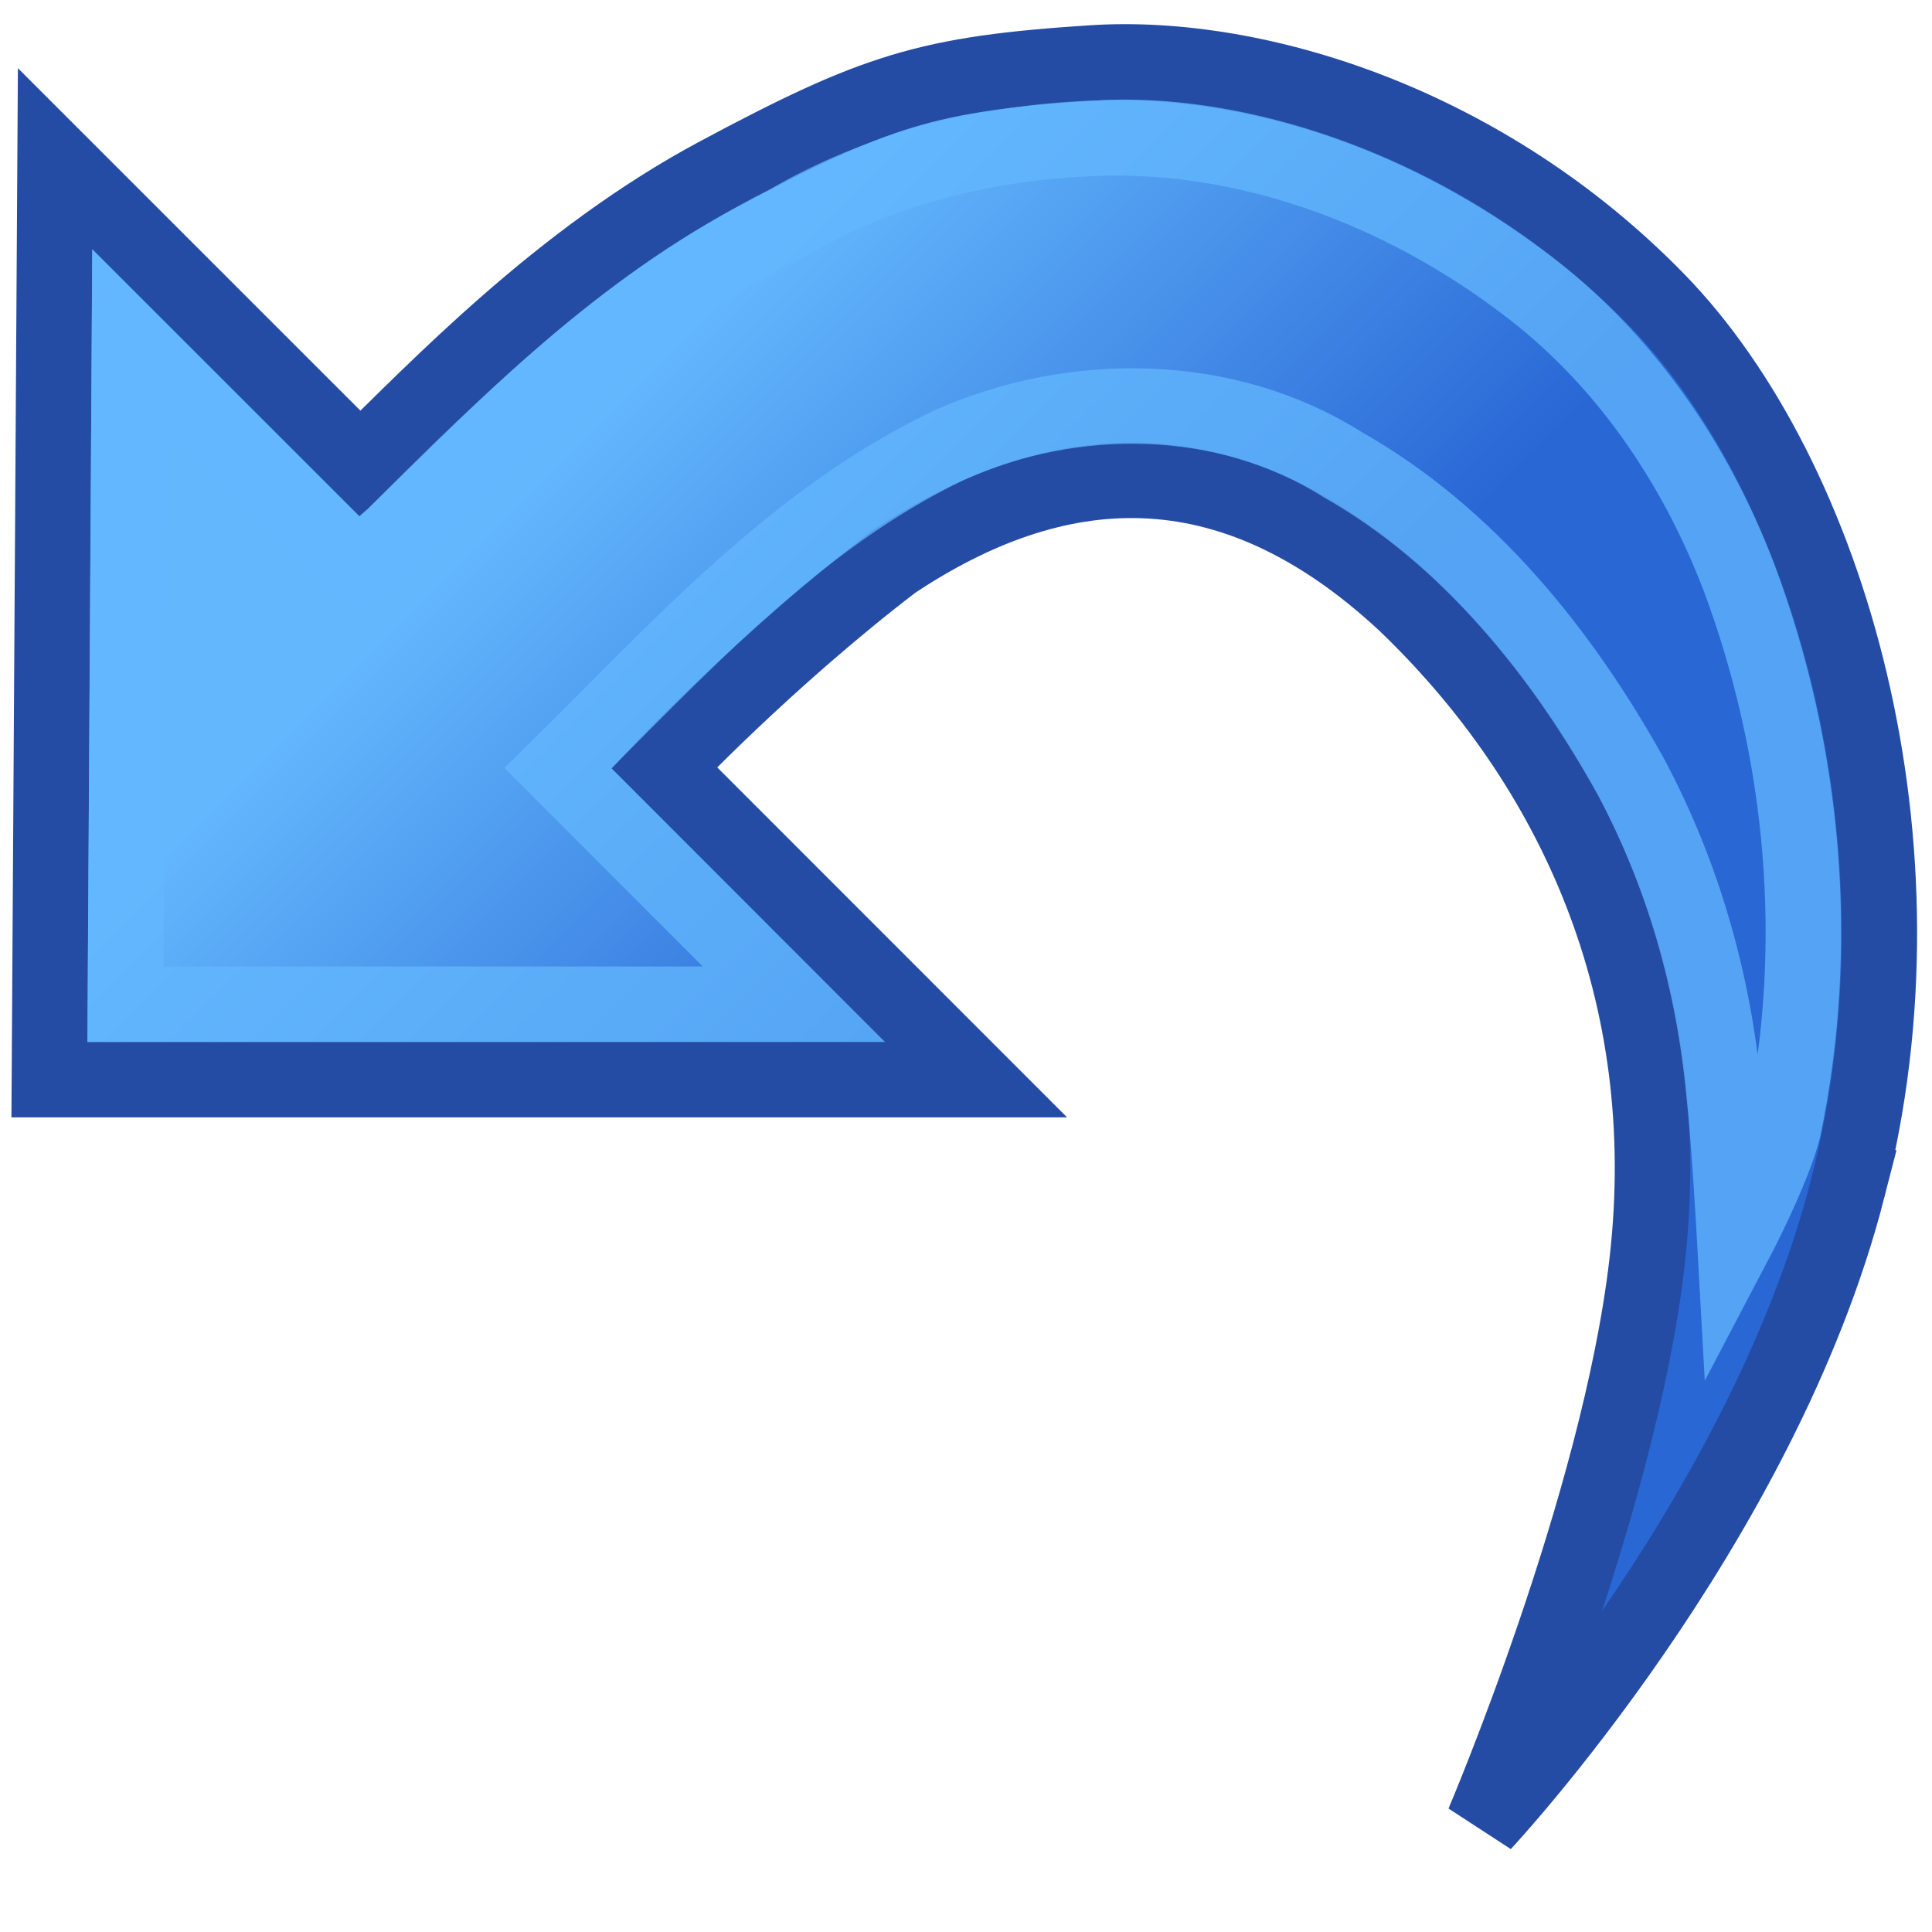 <?xml version="1.0" encoding="UTF-8" standalone="no"?>
<!-- Created with Inkscape (http://www.inkscape.org/) -->

<svg
   width="256"
   height="256"
   viewBox="0 0 67.733 67.733"
   version="1.1"
   id="svg5"
   xml:space="preserve"
   inkscape:version="1.2 (dc2aedaf03, 2022-05-15)"
   sodipodi:docname="Undo2.svg"
   inkscape:export-filename="Undo.png"
   inkscape:export-xdpi="12"
   inkscape:export-ydpi="12"
   xmlns:inkscape="http://www.inkscape.org/namespaces/inkscape"
   xmlns:sodipodi="http://sodipodi.sourceforge.net/DTD/sodipodi-0.dtd"
   xmlns:xlink="http://www.w3.org/1999/xlink"
   xmlns="http://www.w3.org/2000/svg"
   xmlns:svg="http://www.w3.org/2000/svg"><sodipodi:namedview
     id="namedview7"
     pagecolor="#ffffff"
     bordercolor="#000000"
     borderopacity="0.25"
     inkscape:showpageshadow="2"
     inkscape:pageopacity="0.0"
     inkscape:pagecheckerboard="0"
     inkscape:deskcolor="#d1d1d1"
     inkscape:document-units="mm"
     showgrid="false"
     inkscape:zoom="0.74564395"
     inkscape:cx="140.81788"
     inkscape:cy="-77.785114"
     inkscape:window-width="1920"
     inkscape:window-height="1017"
     inkscape:window-x="-8"
     inkscape:window-y="-8"
     inkscape:window-maximized="1"
     inkscape:current-layer="svg5"
     showguides="true" /><defs
     id="defs2"><linearGradient
       inkscape:collect="always"
       id="linearGradient9188"><stop
         style="stop-color:#2967d5;stop-opacity:1;"
         offset="0"
         id="stop9184" /><stop
         style="stop-color:#63b7fd;stop-opacity:1;"
         offset="1"
         id="stop9186" /></linearGradient><filter
       style="color-interpolation-filters:sRGB"
       inkscape:label="Drop Shadow"
       id="filter19373"
       x="-0.026"
       y="-0.036"
       width="1.087"
       height="1.121"><feFlood
         flood-opacity="0.384"
         flood-color="rgb(0,0,0)"
         result="flood"
         id="feFlood19363" /><feComposite
         in="flood"
         in2="SourceGraphic"
         operator="in"
         result="composite1"
         id="feComposite19365" /><feGaussianBlur
         in="composite1"
         stdDeviation="0.3"
         result="blur"
         id="feGaussianBlur19367" /><feOffset
         dx="1"
         dy="1"
         result="offset"
         id="feOffset19369" /><feComposite
         in="SourceGraphic"
         in2="offset"
         operator="over"
         result="composite2"
         id="feComposite19371" /></filter><linearGradient
       inkscape:collect="always"
       xlink:href="#linearGradient9188"
       id="linearGradient9190"
       x1="6.853"
       y1="47.684"
       x2="6.845"
       y2="56.699"
       gradientUnits="userSpaceOnUse"
       gradientTransform="matrix(-1.892,1.892,-1.892,-1.892,152.026,98.225)" /></defs><style
     id="style6939">.st0{opacity:0} .st0,.st1{fill:#f6f6f6} .st2{fill:none} .st3{fill:#424242} .st4{fill:#f0eff1}</style><style
     id="style38292">.icon-canvas-transparent{opacity:0;fill:#f6f6f6} .icon-vs-out{fill:#f6f6f6} .icon-vs-fg{fill:#f0eff1} .icon-vs-action-blue{fill:#00539c}</style><path
     id="path6882"
     style="color:#000000;display:inline;opacity:1;fill:url(#linearGradient9190);fill-opacity:1;stroke:#254ca4;stroke-width:2.646;stroke-linecap:round;stroke-linejoin:miter;stroke-dasharray:none;stroke-opacity:1"
     d="M 64.783,41.645 C 67.869,29.605 64.122,16.711 58.099,10.531 52.077,4.351 44.083,1.832 38.302,2.206 32.52,2.58 30.684,3.171 25.161,6.123 19.639,9.076 15.289,13.673 12.627,16.259 L 1.931,5.564 1.732,37.851 H 34.218 L 23.285,26.914 c 0,0 3.566,-3.787 8.03,-7.207 5.64,-3.756 11.716,-4.351 17.942,1.434 5.963,5.711 9.578,13.669 8.482,23.145 -0.98,8.474 -5.739,19.637 -5.739,19.637 0,0 9.744,-10.42 12.784,-22.278 z"
     sodipodi:nodetypes="szzzcccccccscs"
     inkscape:label="Background" /><path
     id="path879"
     style="color:#000000;display:inline;opacity:1;fill:none;fill-opacity:1;stroke:#63b7fd;stroke-width:2.646;stroke-linecap:round;stroke-linejoin:miter;stroke-dasharray:none;stroke-opacity:0.753"
     inkscape:label="Background"
     d="M 38.293,4.852 C 34.563,4.997 30.832,5.916 27.598,7.817 22.252,10.489 17.902,14.684 13.731,18.881 13.286,19.108 12.837,20.216 12.395,19.768 9.777,17.152 7.157,14.537 4.539,11.92 4.492,19.682 4.447,27.443 4.398,35.205 H 27.828 c -2.757,-2.758 -5.512,-5.517 -8.268,-8.275 4.211,-4.152 8.278,-8.719 13.699,-11.316 4.359,-1.962 9.723,-1.916 13.818,0.678 4.413,2.503 7.697,6.611 10.108,10.954 1.841,3.461 2.892,7.198 3.257,11.08 0.182,1.616 0.382,5.234 0.382,5.234 0,0 1.319,-2.505 1.694,-3.978 C 63.86,33.167 63.257,26.372 60.965,20.242 59.419,16.189 56.873,12.468 53.361,9.875 49.072,6.648 43.706,4.618 38.293,4.852 Z"
     sodipodi:nodetypes="ccccccccccccccccc" /></svg>

